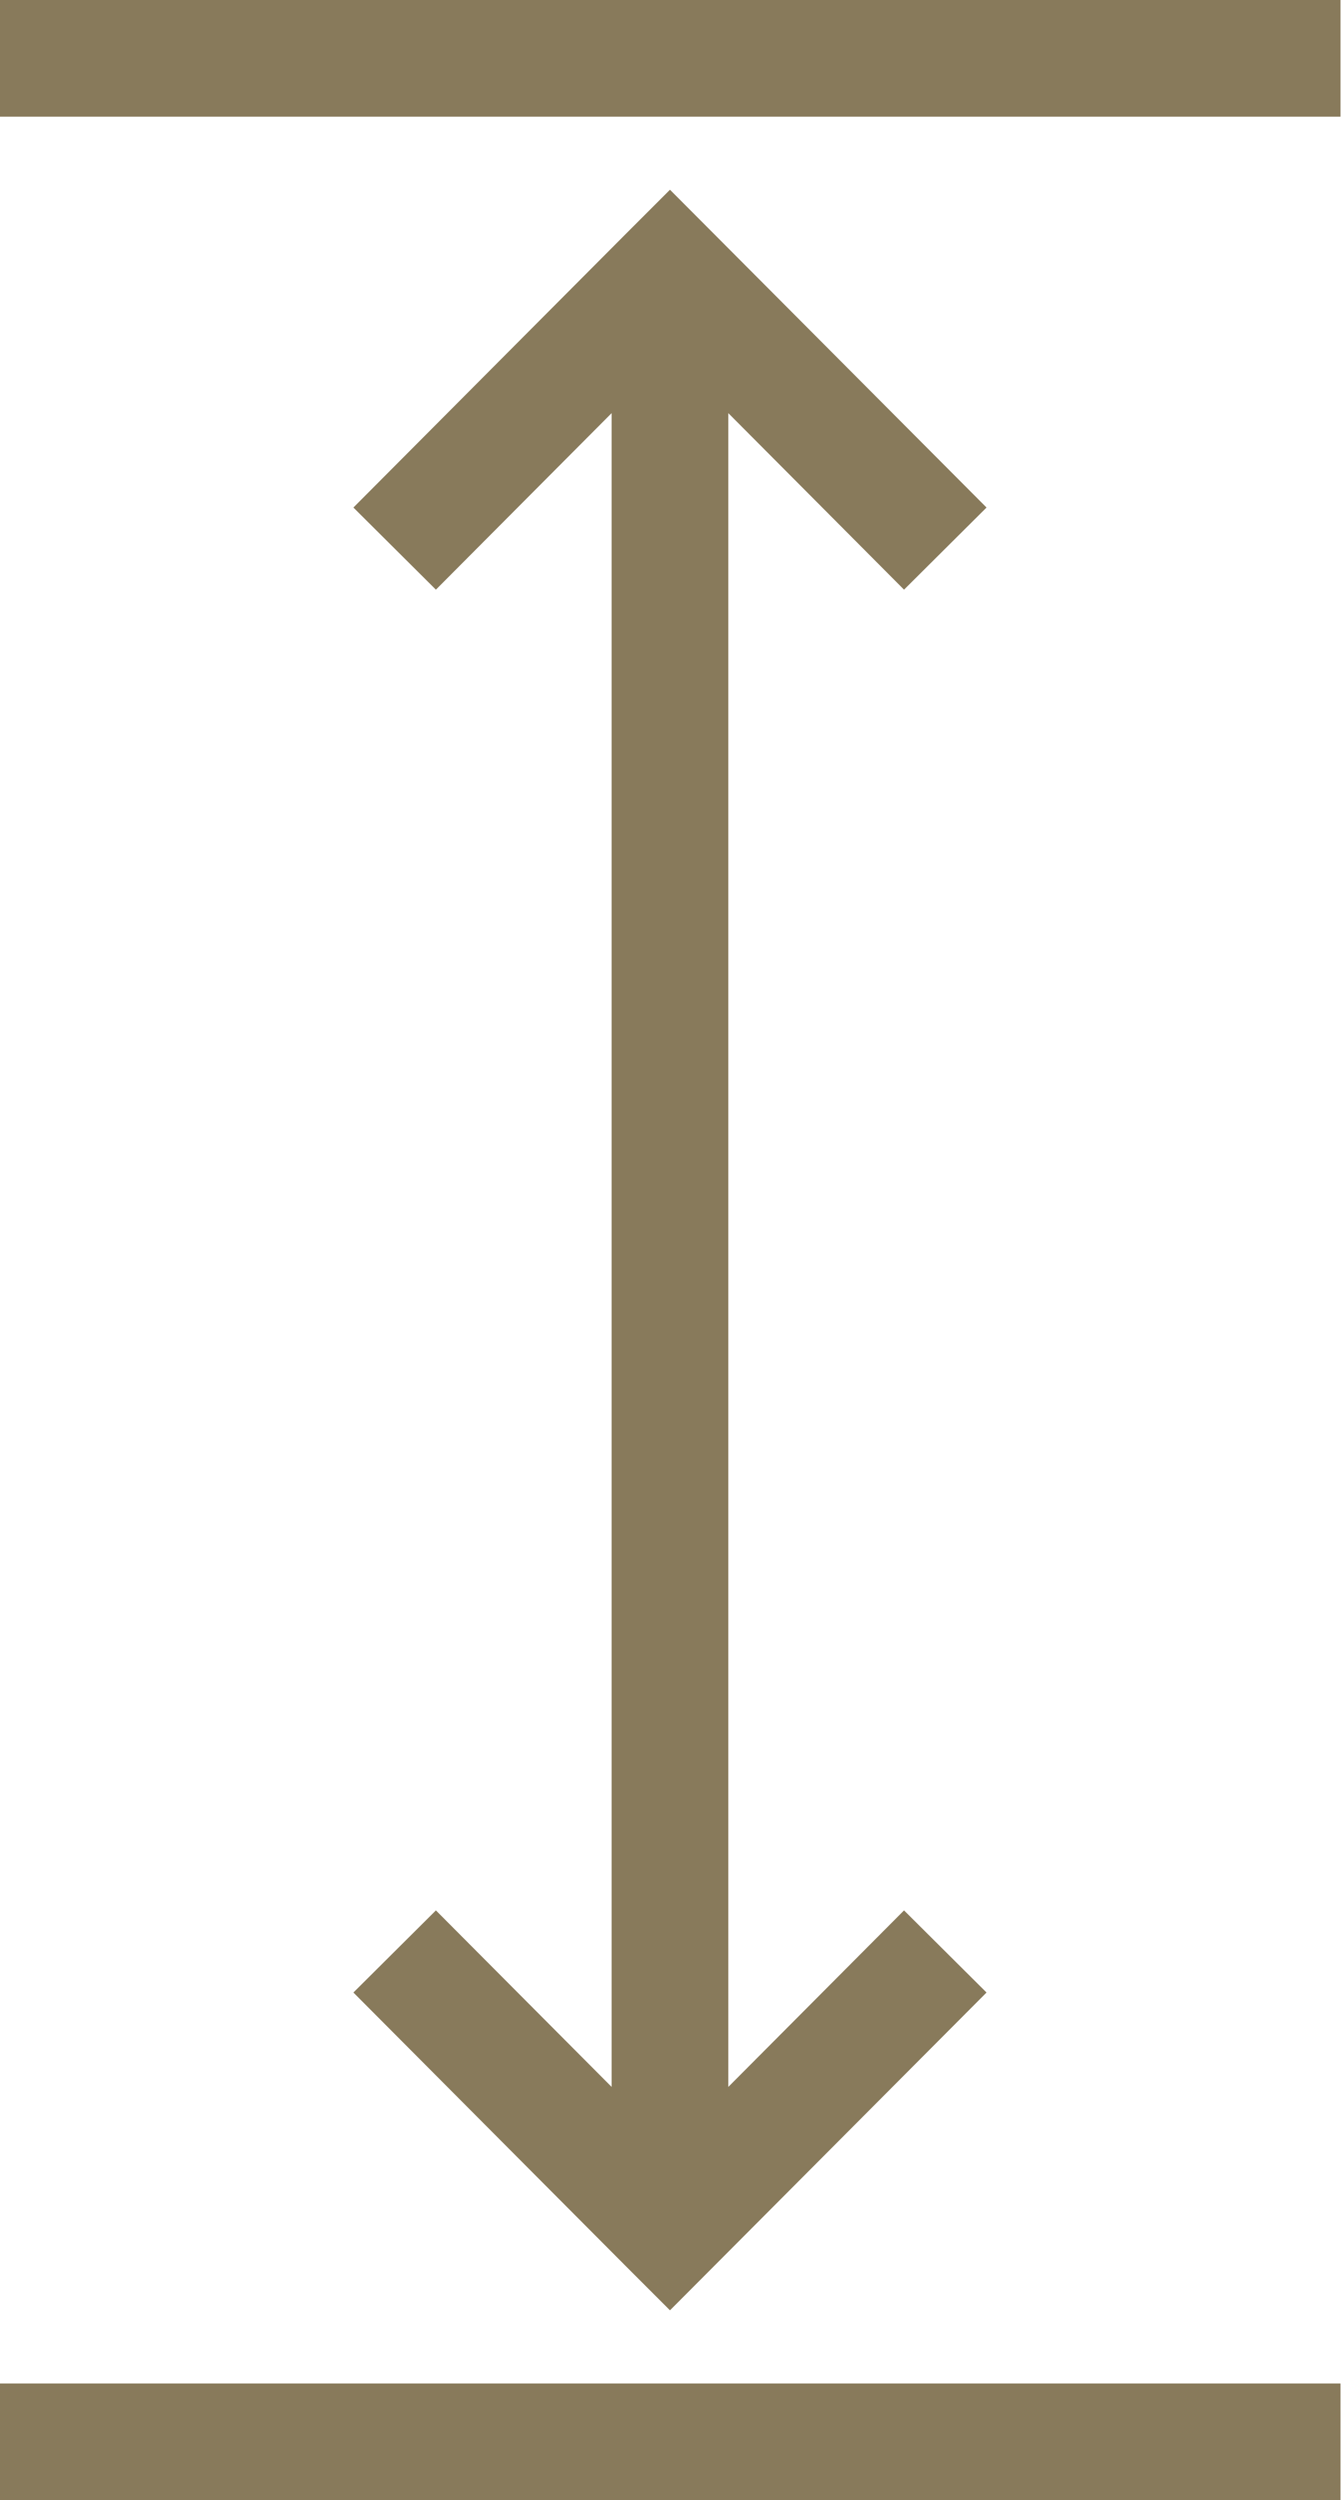 <svg xmlns="http://www.w3.org/2000/svg" width="10.158" height="18.935" viewBox="0 0 10.158 18.935"><defs><style>.a{fill:#887a5b;fill-rule:evenodd;}</style></defs><path class="a" d="M2485.4,4314.115l2.085-2.094.313-.313.312.313,2.086,2.094-.625.622-1.331-1.337v12.677l1.331-1.337.625.622-2.086,2.094-.312.313-.313-.313-2.085-2.094.625-.622,1.331,1.337V4313.4l-1.331,1.337-.625-.622Zm-2.681,14.208h10.158v.883h-10.158v-.883Zm0-18.052h10.158v.884h-10.158Z" transform="translate(-2482.723 -4310.271)"/></svg>